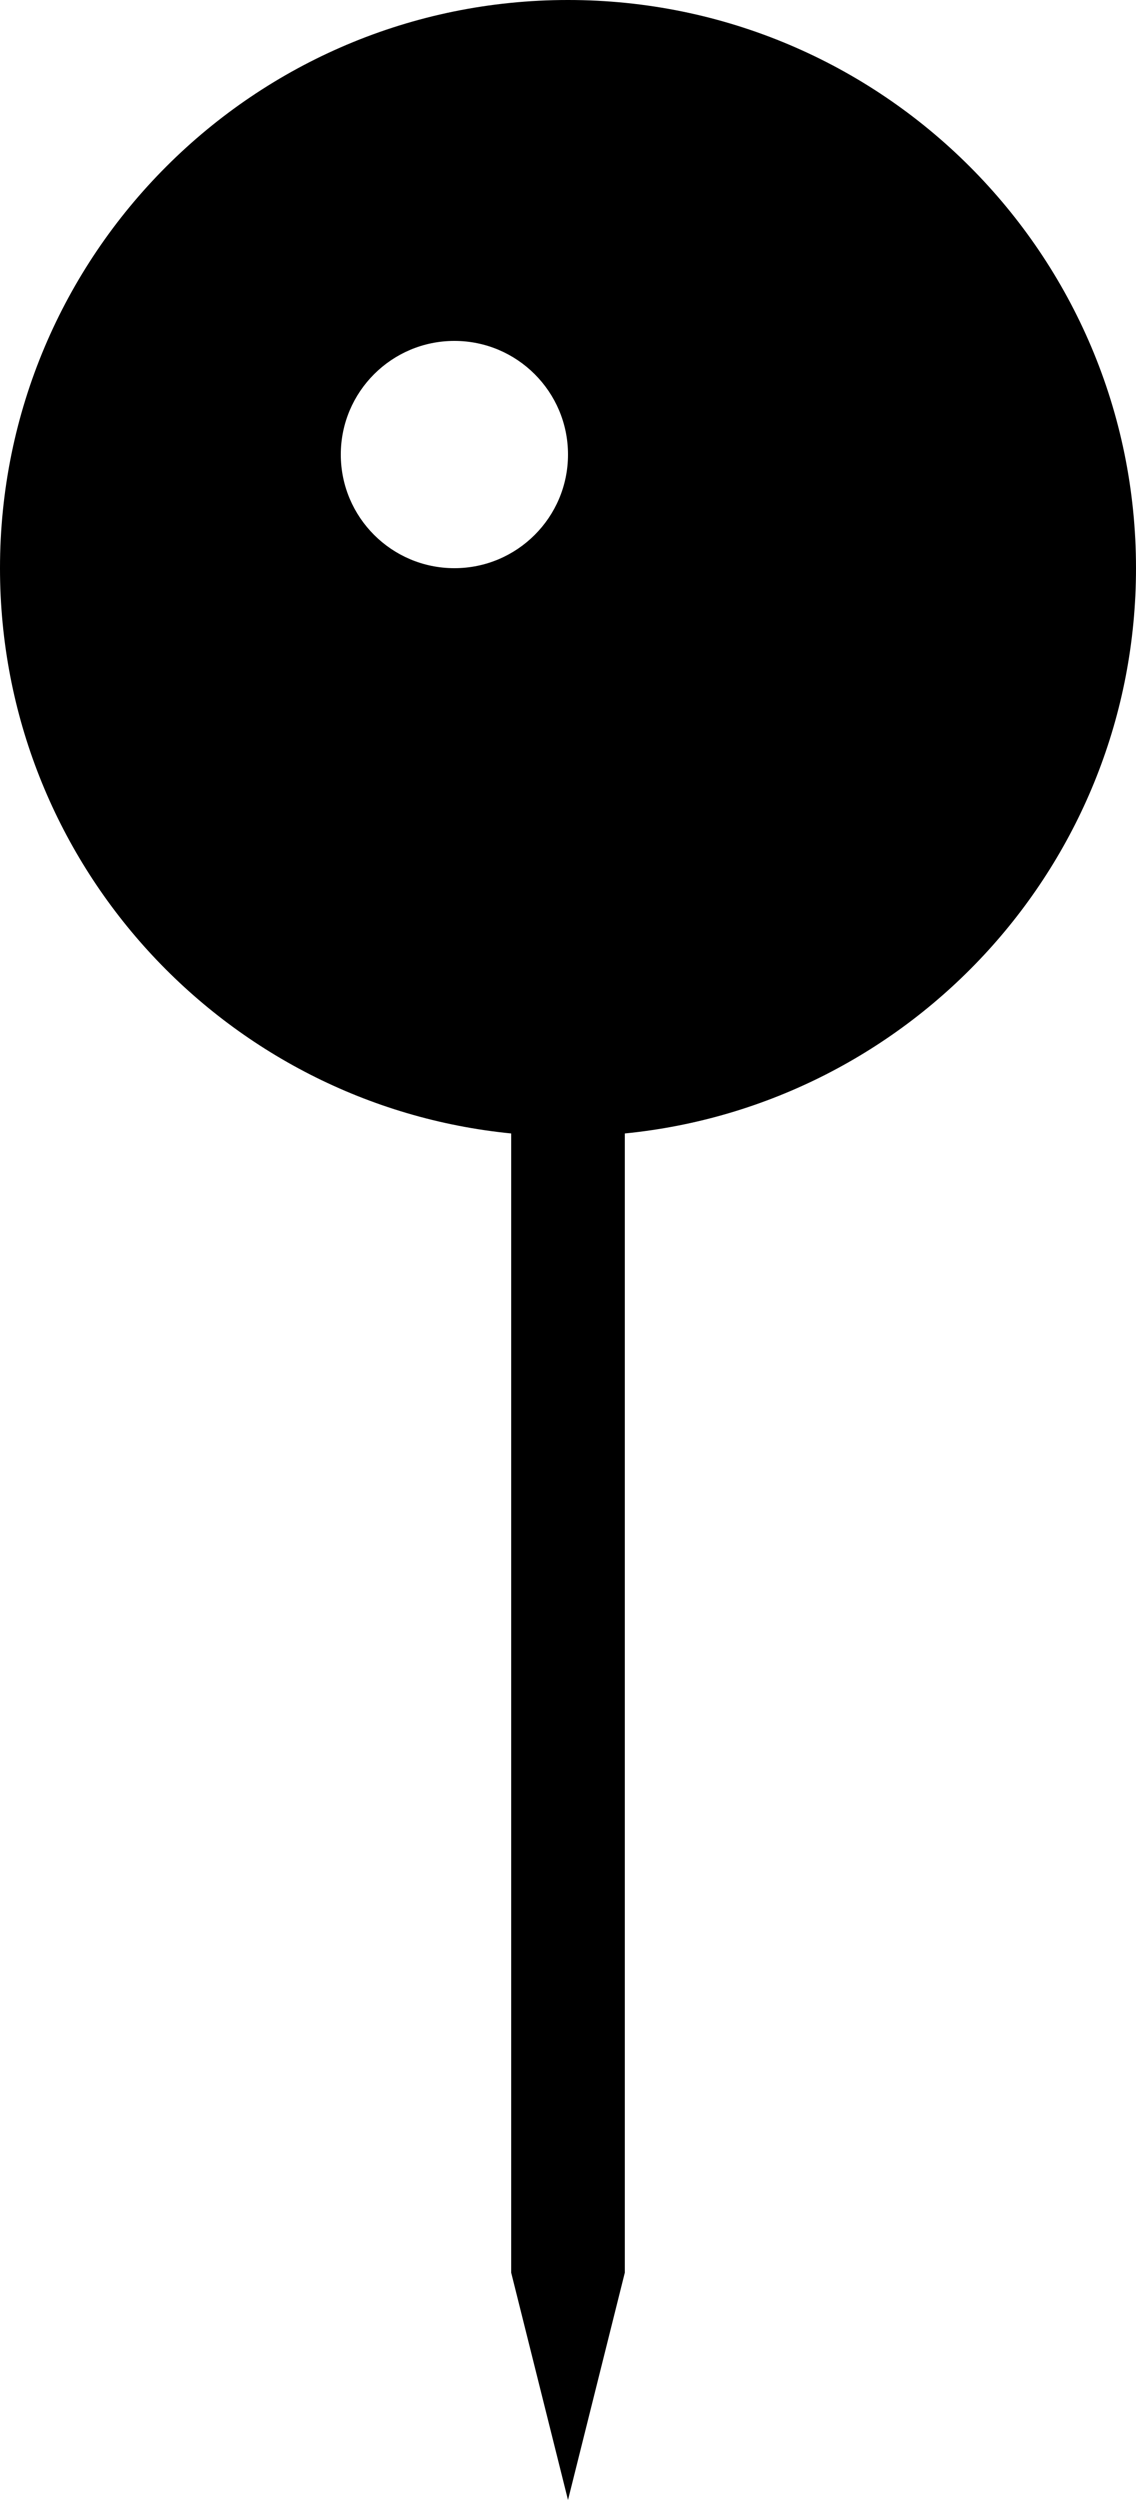 <?xml version="1.0" encoding="iso-8859-1"?>
<!-- Generator: Adobe Illustrator 16.0.4, SVG Export Plug-In . SVG Version: 6.00 Build 0)  -->
<!DOCTYPE svg PUBLIC "-//W3C//DTD SVG 1.1//EN" "http://www.w3.org/Graphics/SVG/1.1/DTD/svg11.dtd">
<svg version="1.1" id="Layer_1" xmlns="http://www.w3.org/2000/svg" xmlns:xlink="http://www.w3.org/1999/xlink" x="0px" y="0px"
	 width="20px" height="44px" viewBox="0 0 20 44" style="enable-background:new 0 0 20 44;" xml:space="preserve">
<g id="_x39_40-pin-toolbar-selected_x40_2x.png">
	<g>
		<path d="M10,0C4.478,0,0,4.478,0,10c0,5.186,3.947,9.448,9,9.949V40l1,4l1-4V19.949c5.053-0.502,9-4.764,9-9.949
			C20,4.478,15.522,0,10,0z M8,10c-1.104,0-2-0.896-2-2s0.896-2,2-2s2,0.896,2,2S9.104,10,8,10z"/>
	</g>
</g>
<g>
</g>
<g>
</g>
<g>
</g>
<g>
</g>
<g>
</g>
<g>
</g>
<g>
</g>
<g>
</g>
<g>
</g>
<g>
</g>
<g>
</g>
<g>
</g>
<g>
</g>
<g>
</g>
<g>
</g>
</svg>
